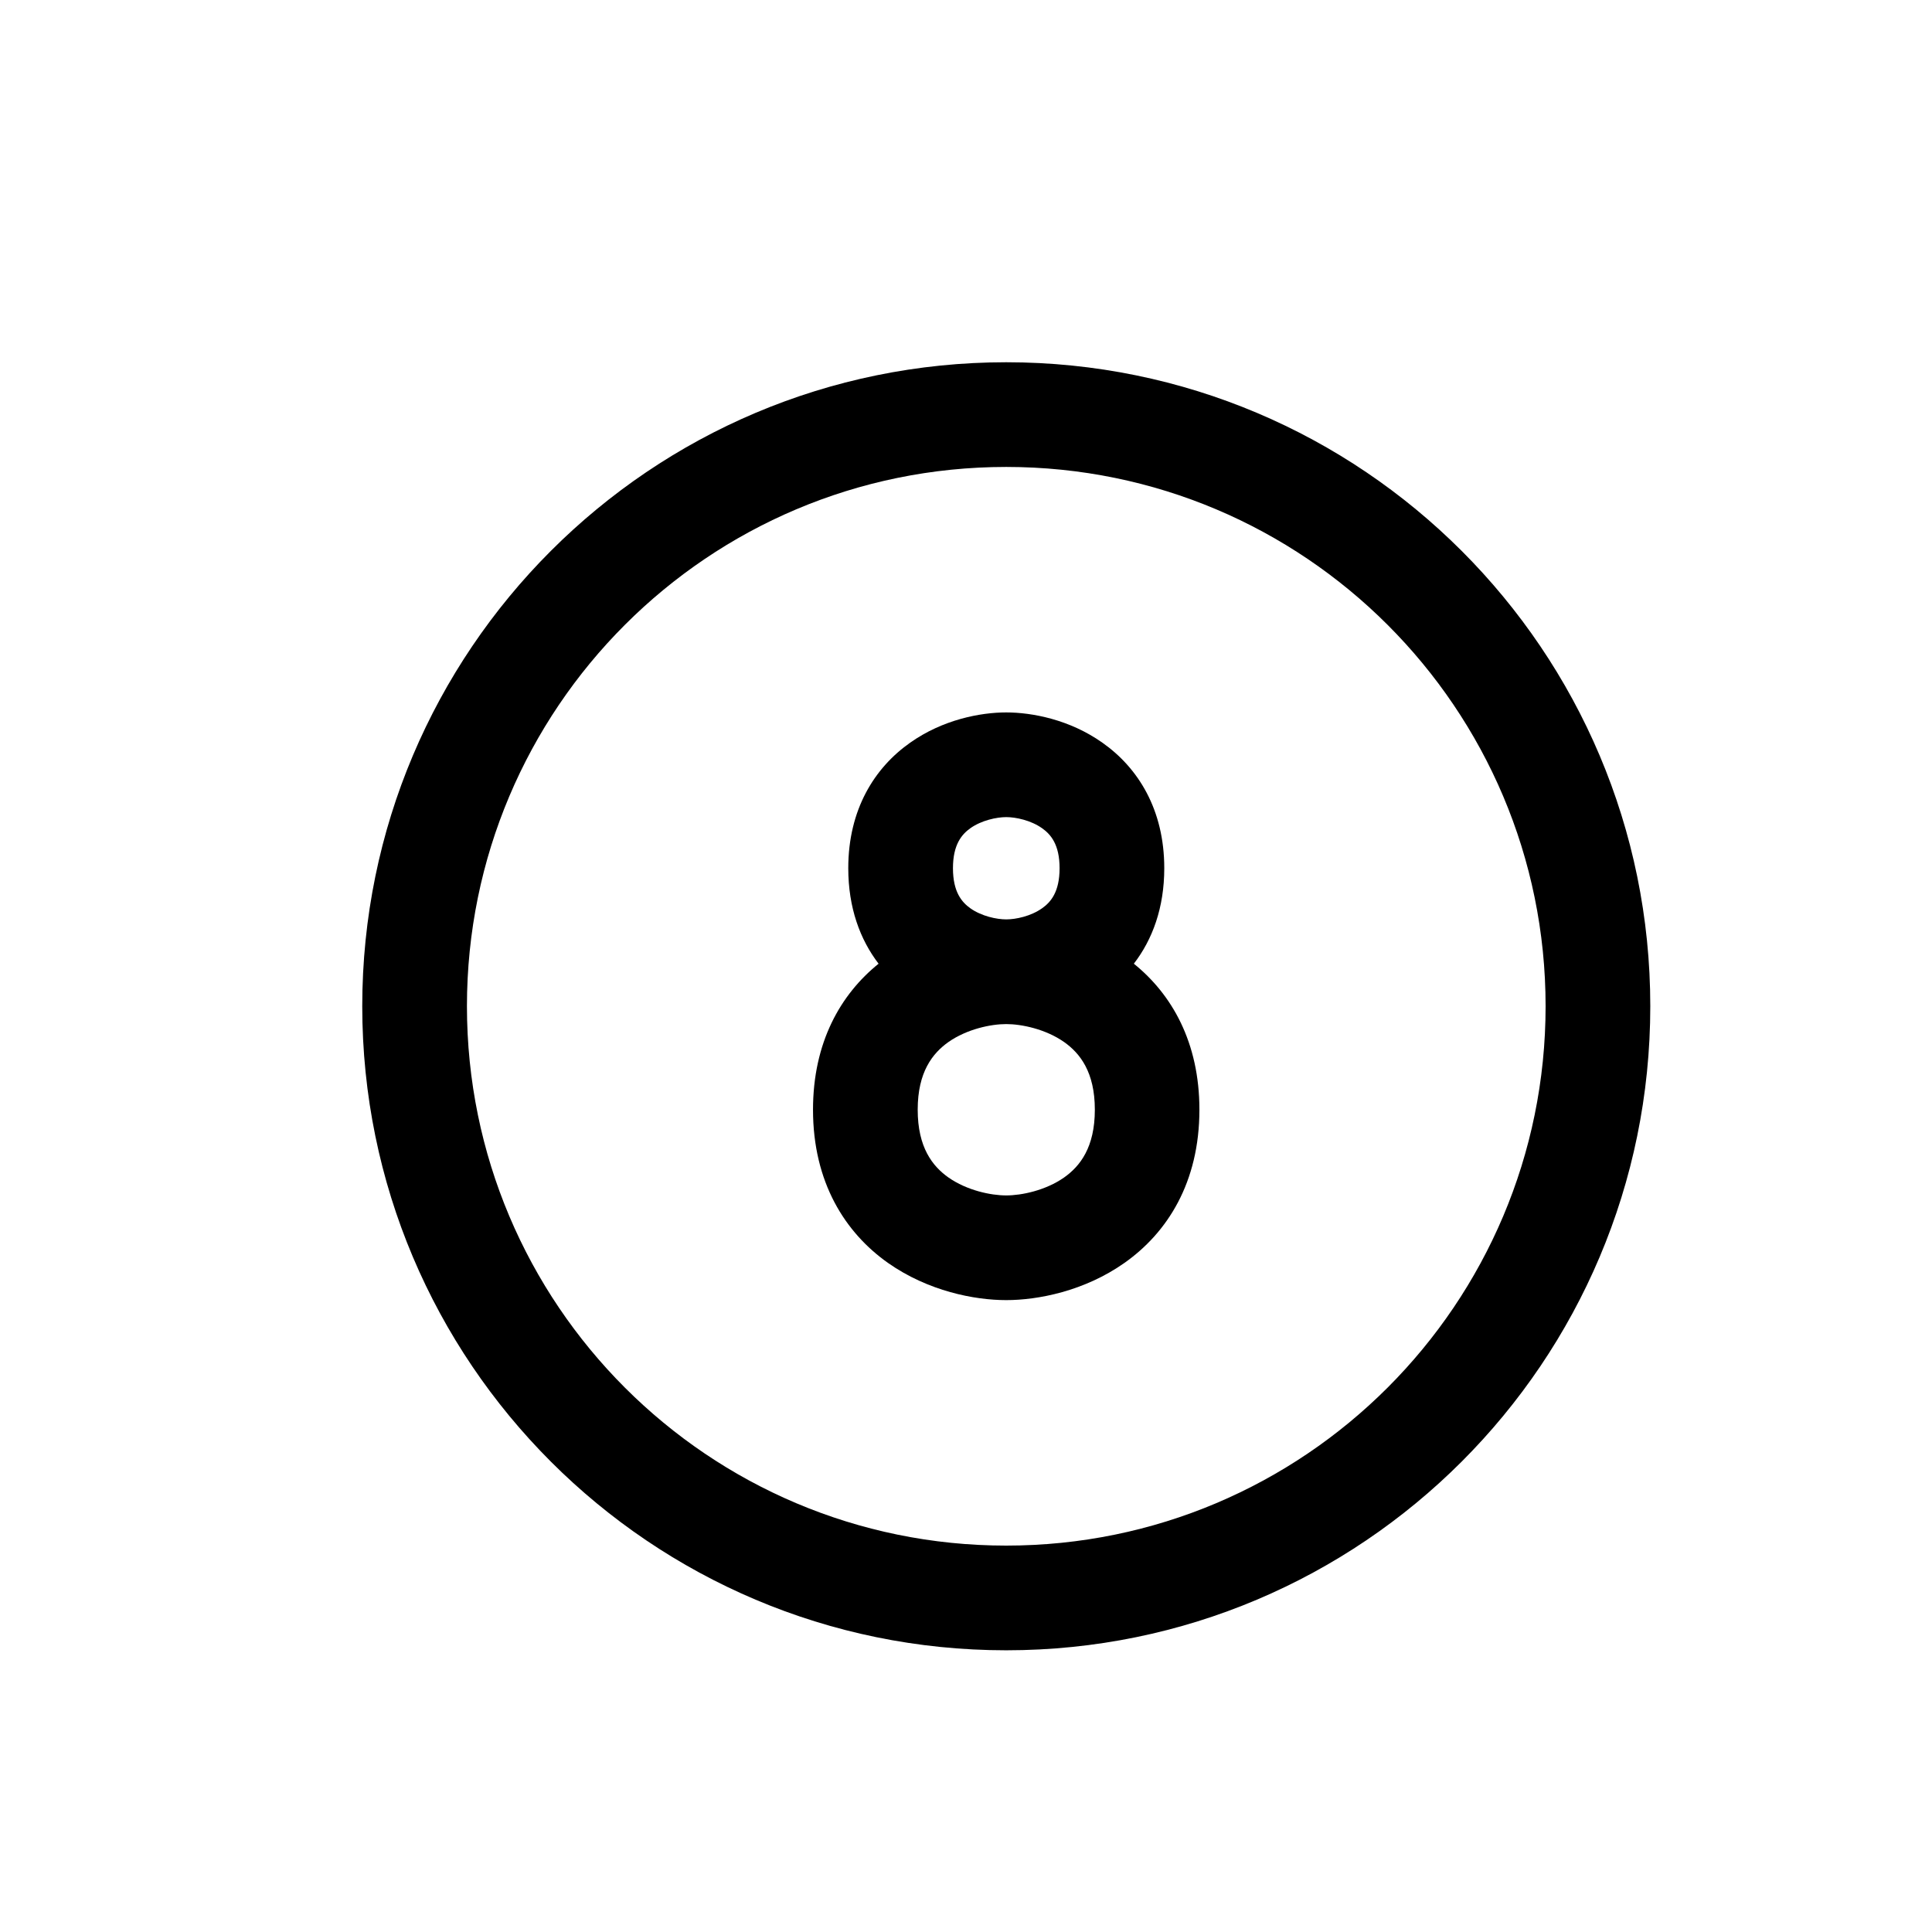 <svg width="16" height="16" viewBox="0 0 16 16" fill="none" xmlns="http://www.w3.org/2000/svg">
<path fill-rule="evenodd" clip-rule="evenodd" d="M8.333 5.9C8.12 5.9 7.808 5.959 7.537 6.151C7.243 6.358 7.025 6.703 7.025 7.19C7.025 7.518 7.123 7.781 7.276 7.981C6.961 8.235 6.733 8.633 6.733 9.19C6.733 9.793 7 10.209 7.354 10.459C7.687 10.693 8.071 10.767 8.333 10.767C8.595 10.767 8.98 10.693 9.312 10.459C9.667 10.209 9.933 9.793 9.933 9.19C9.933 8.633 9.705 8.235 9.39 7.981C9.544 7.781 9.642 7.518 9.642 7.19C9.642 6.703 9.424 6.358 9.13 6.151C8.859 5.959 8.547 5.9 8.333 5.9ZM8.63 7.522C8.537 7.588 8.412 7.614 8.333 7.614C8.255 7.614 8.129 7.588 8.036 7.522C7.966 7.472 7.892 7.388 7.892 7.19C7.892 6.993 7.966 6.909 8.036 6.859C8.129 6.793 8.255 6.767 8.333 6.767C8.412 6.767 8.537 6.793 8.63 6.859C8.701 6.909 8.775 6.993 8.775 7.19C8.775 7.388 8.701 7.472 8.63 7.522ZM7.854 8.63C8.008 8.522 8.206 8.481 8.333 8.481C8.46 8.481 8.659 8.522 8.813 8.63C8.944 8.723 9.067 8.878 9.067 9.19C9.067 9.503 8.944 9.658 8.813 9.751C8.659 9.859 8.46 9.9 8.333 9.9C8.206 9.9 8.008 9.859 7.854 9.751C7.723 9.658 7.6 9.503 7.6 9.19C7.6 8.878 7.723 8.723 7.854 8.63Z" fill="black"/>
<path fill-rule="evenodd" clip-rule="evenodd" d="M13.667 8.333C13.667 11.279 11.279 13.667 8.333 13.667C5.388 13.667 3 11.279 3 8.333C3 5.388 5.388 3 8.333 3C11.279 3 13.667 5.388 13.667 8.333ZM12.8 8.333C12.8 10.8 10.8 12.8 8.333 12.8C5.866 12.8 3.867 10.8 3.867 8.333C3.867 5.866 5.866 3.867 8.333 3.867C10.8 3.867 12.8 5.866 12.8 8.333Z" fill="black"/>
</svg>
